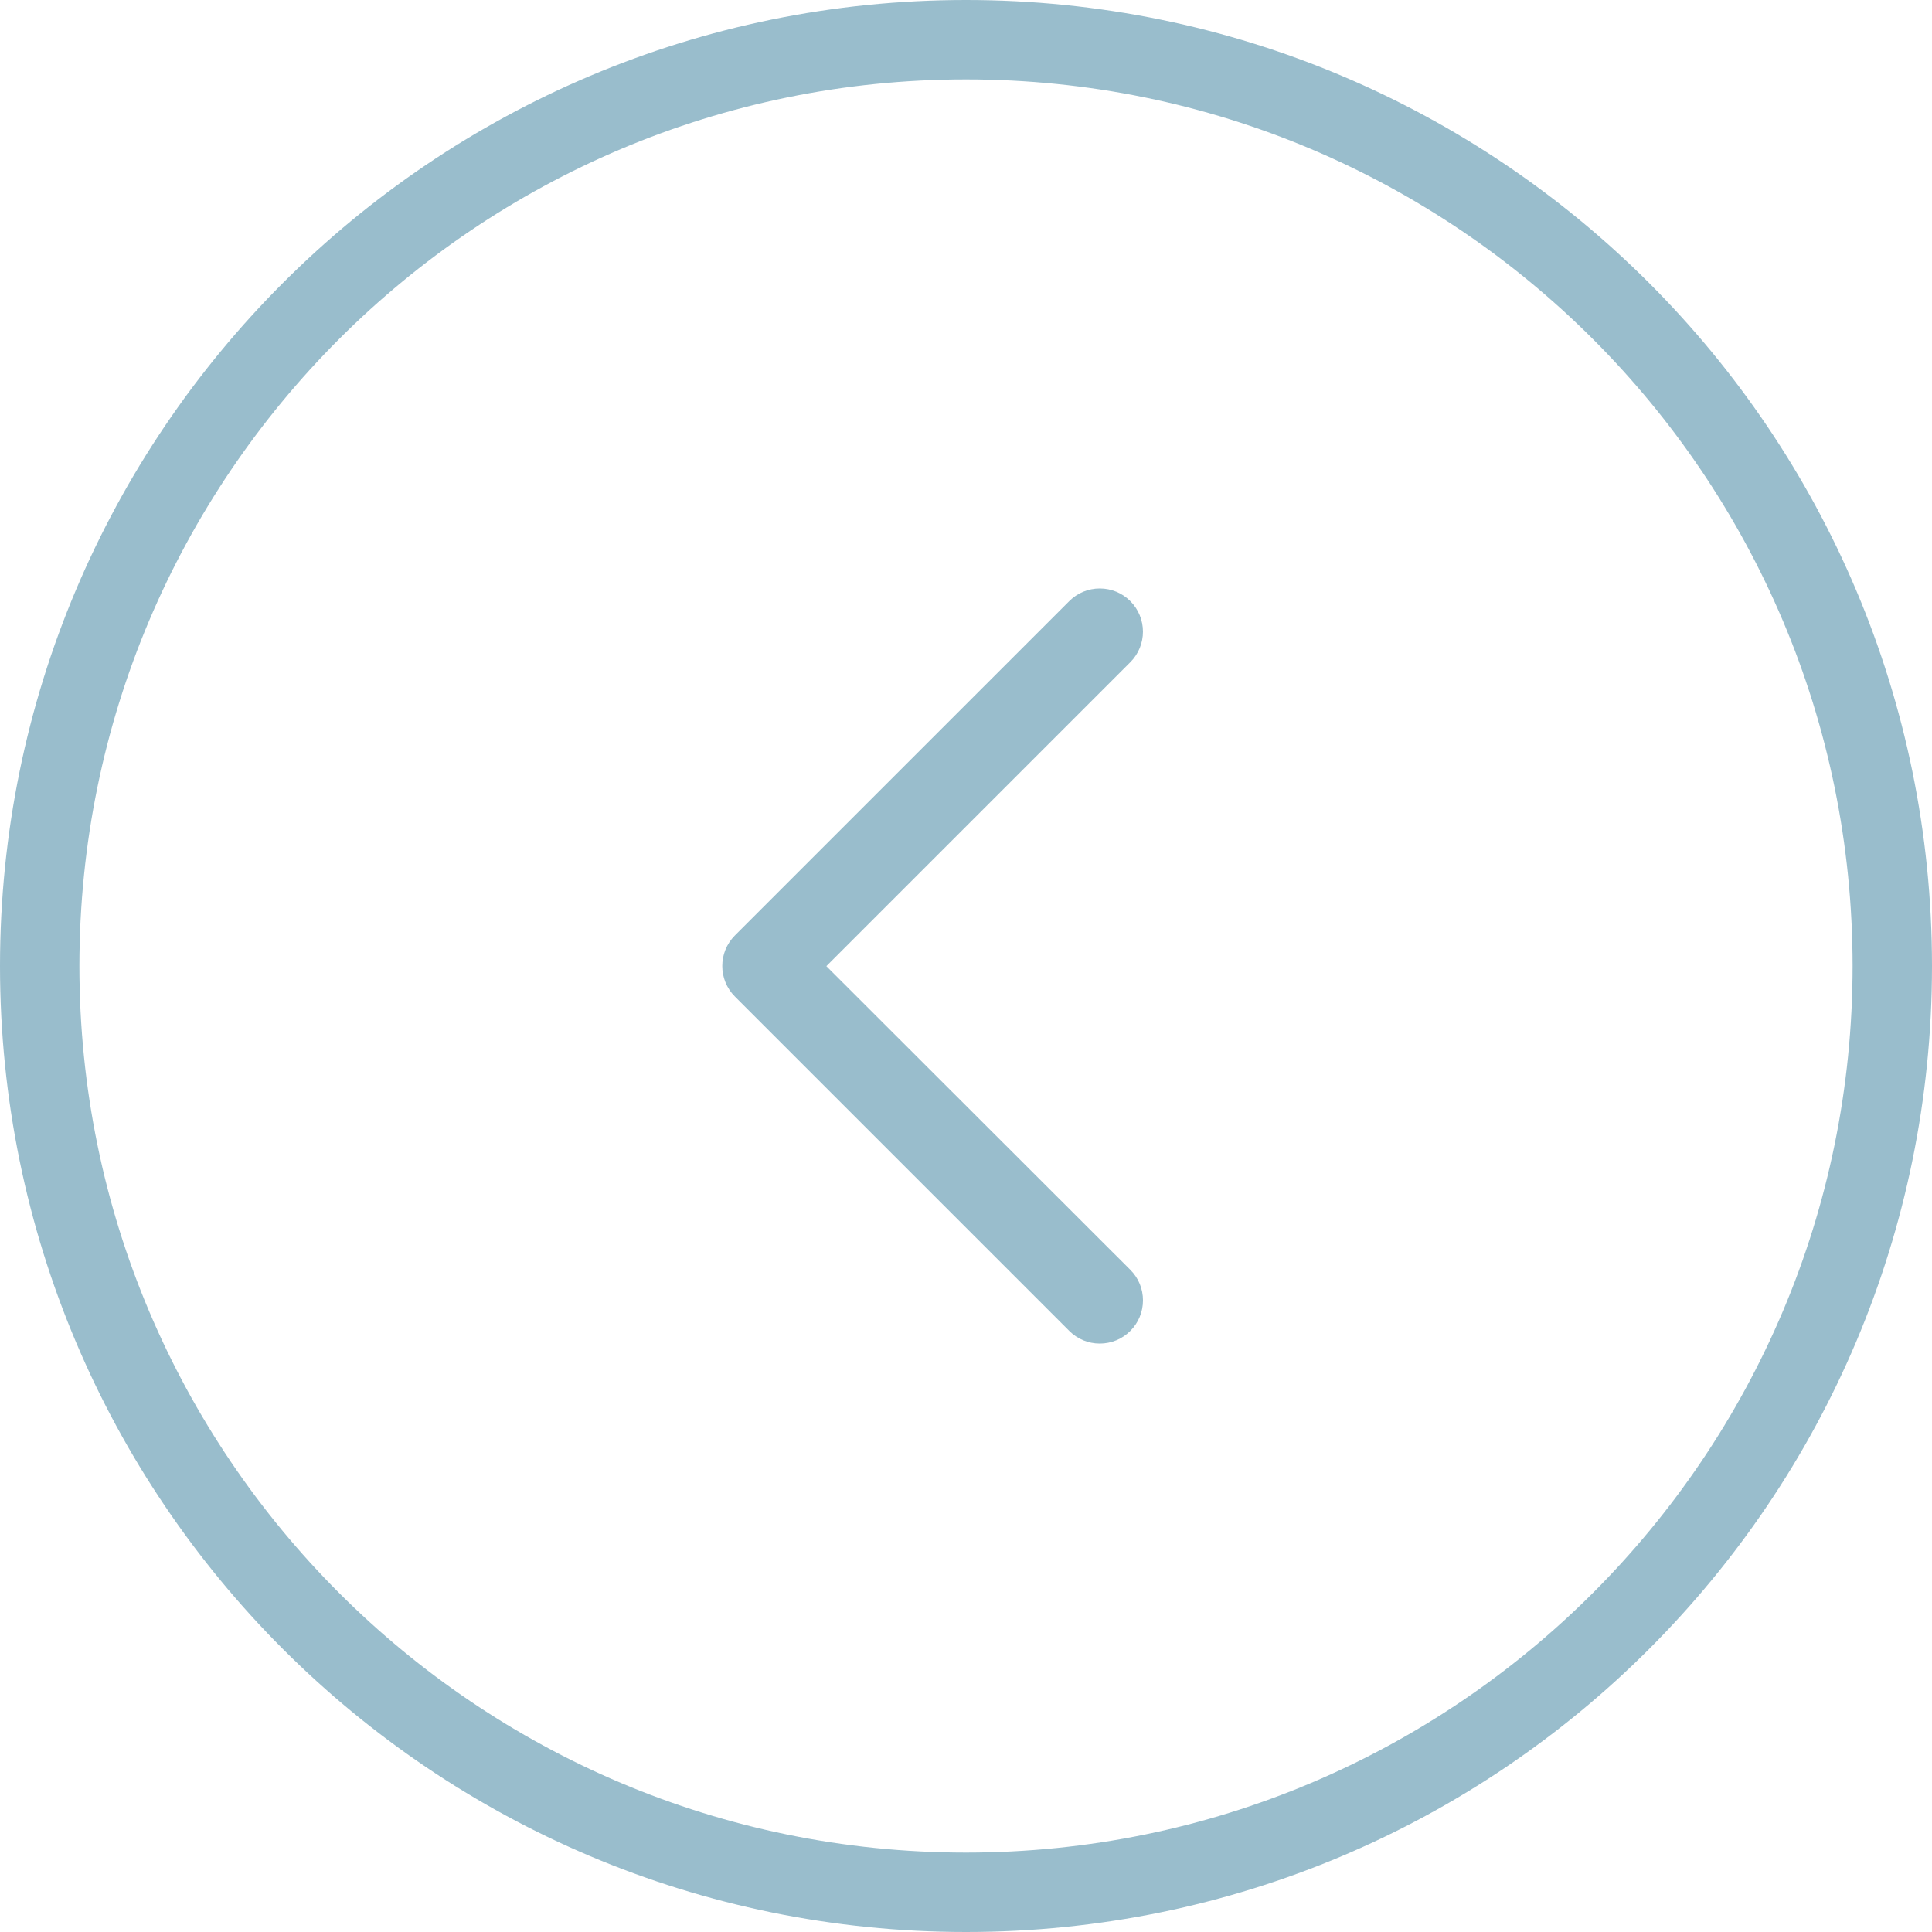 <?xml version="1.0" encoding="utf-8"?>
<!-- Generator: Adobe Illustrator 17.0.0, SVG Export Plug-In . SVG Version: 6.00 Build 0)  -->
<!DOCTYPE svg PUBLIC "-//W3C//DTD SVG 1.1//EN" "http://www.w3.org/Graphics/SVG/1.1/DTD/svg11.dtd">
<svg version="1.1" id="Слой_1" xmlns="http://www.w3.org/2000/svg" xmlns:xlink="http://www.w3.org/1999/xlink" x="0px" y="0px"
	 width="73px" height="73px" viewBox="0 0 73 73" enable-background="new 0 0 73 73" xml:space="preserve">
<g opacity="0.4">
	<path fill="none" d="M12.812,12.812C6.747,18.879,3.001,27.244,3,36.5c0.001,9.256,3.747,17.621,9.812,23.688
		C18.879,66.253,27.244,69.999,36.5,70c9.256-0.001,17.621-3.747,23.688-9.812C66.253,54.121,69.999,45.756,70,36.5
		c-0.001-9.255-3.747-17.621-9.812-23.688C54.121,6.747,45.755,3.001,36.5,3C27.244,3.001,18.879,6.747,12.812,12.812z
		 M27.768,35.346l12.633-12.633c0.308-0.308,0.718-0.478,1.154-0.478s0.846,0.17,1.154,0.478c0.636,0.636,0.636,1.671,0,2.308
		L31.224,36.506L42.709,47.98c0.309,0.309,0.478,0.718,0.478,1.154s-0.17,0.846-0.478,1.154c-0.308,0.308-0.718,0.478-1.154,0.478
		s-0.846-0.17-1.154-0.478L27.768,37.654C27.132,37.018,27.132,35.982,27.768,35.346z"/>
	<path fill="#005A80" d="M40.401,22.713c0.308-0.308,0.718-0.478,1.154-0.478s0.846,0.17,1.154,0.478
		c0.636,0.636,0.636,1.671,0,2.308L31.224,36.506L42.709,47.98c0.309,0.309,0.478,0.718,0.478,1.154s-0.17,0.846-0.478,1.154
		c-0.308,0.308-0.718,0.478-1.154,0.478s-0.846-0.17-1.154-0.478L27.768,37.654c-0.636-0.636-0.636-1.671,0-2.308L40.401,22.713z"/>
	<path fill="#005A80" d="M0,36.5C0.001,56.659,16.341,72.999,36.5,73C56.659,72.999,72.999,56.659,73,36.5
		C72.999,16.341,56.659,0.001,36.5,0C16.341,0.001,0.001,16.341,0,36.5z M3,36.5c0.001-9.256,3.747-17.621,9.812-23.688
		C18.879,6.747,27.244,3.001,36.5,3c9.256,0.001,17.621,3.747,23.688,9.812C66.253,18.879,69.999,27.245,70,36.5
		c-0.001,9.256-3.747,17.621-9.812,23.688C54.121,66.253,45.755,69.999,36.5,70c-9.255-0.001-17.621-3.747-23.688-9.812
		C6.747,54.121,3.001,45.756,3,36.5z"/>
</g>
</svg>

